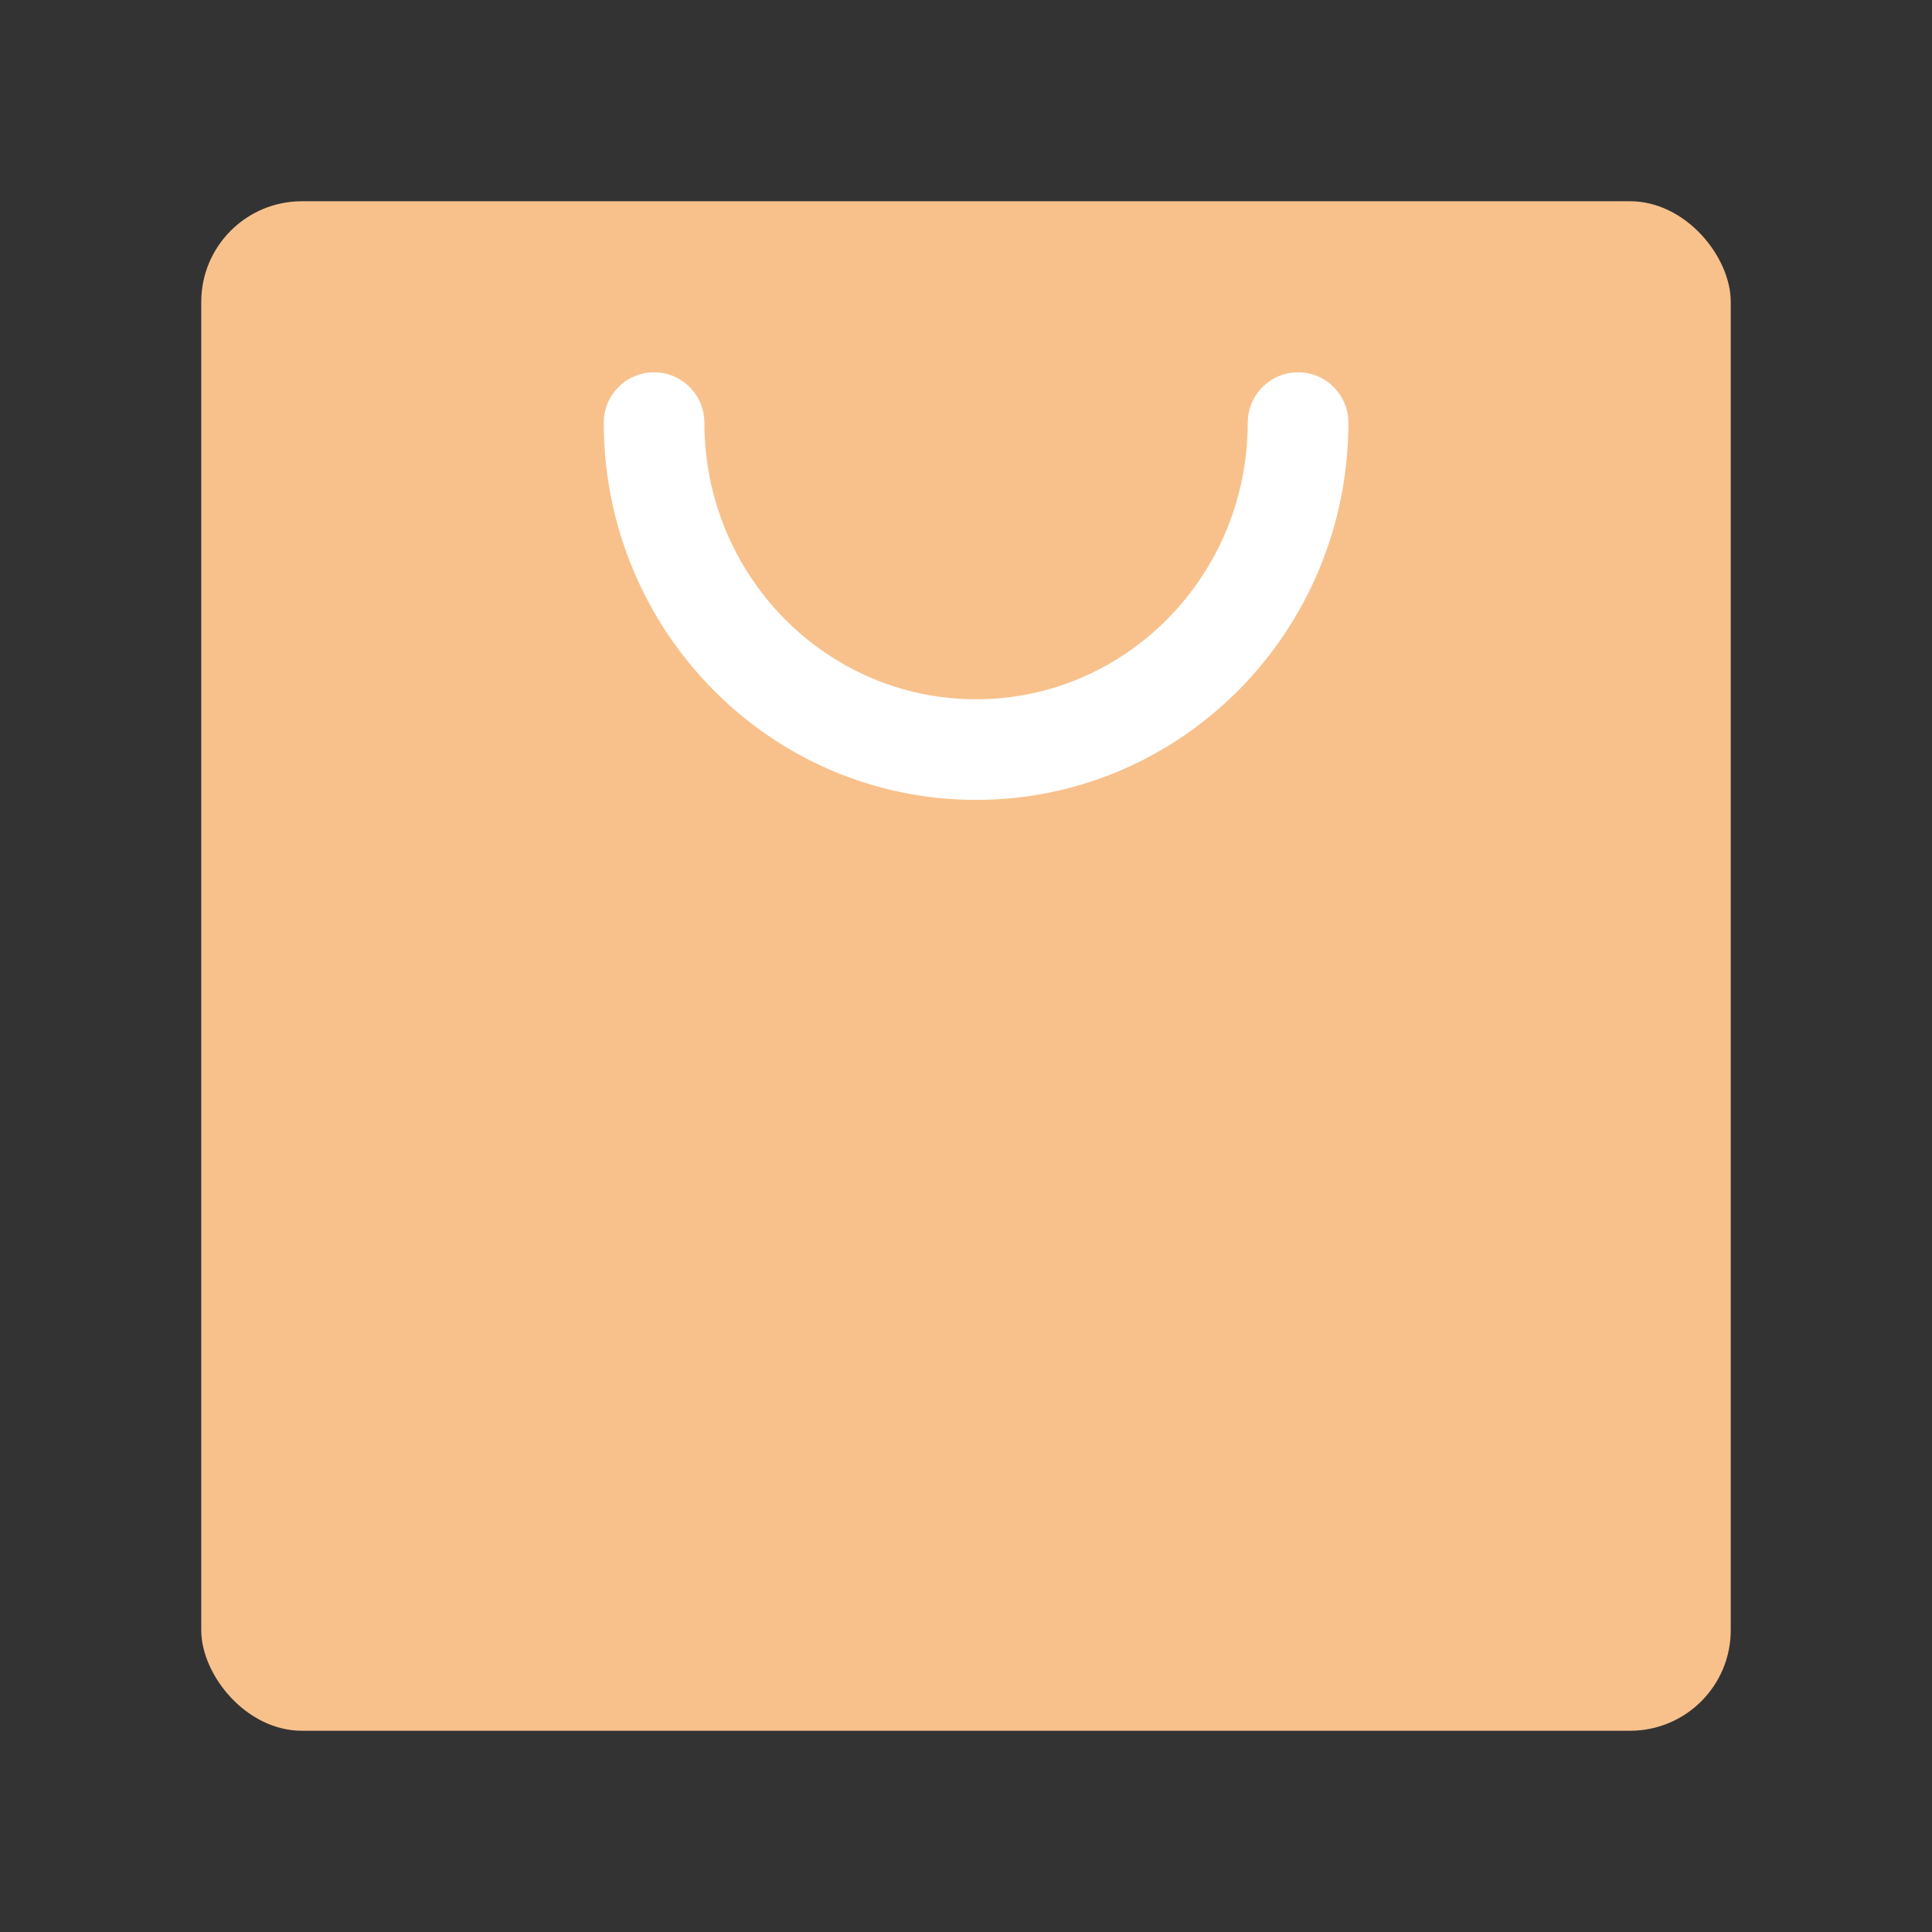 <svg xmlns="http://www.w3.org/2000/svg" width="192" height="192" fill="none"><rect width="100%" height="100%" fill="#333333" stroke="none"/><rect width="152" height="152" x="20" y="20" fill="#F8C18C" rx="10"/><path stroke="#fff" stroke-linecap="round" stroke-width="10" d="M65 42c0 17.945 14.327 32.492 32 32.492v0c17.673 0 32-14.547 32-32.492"/></svg>